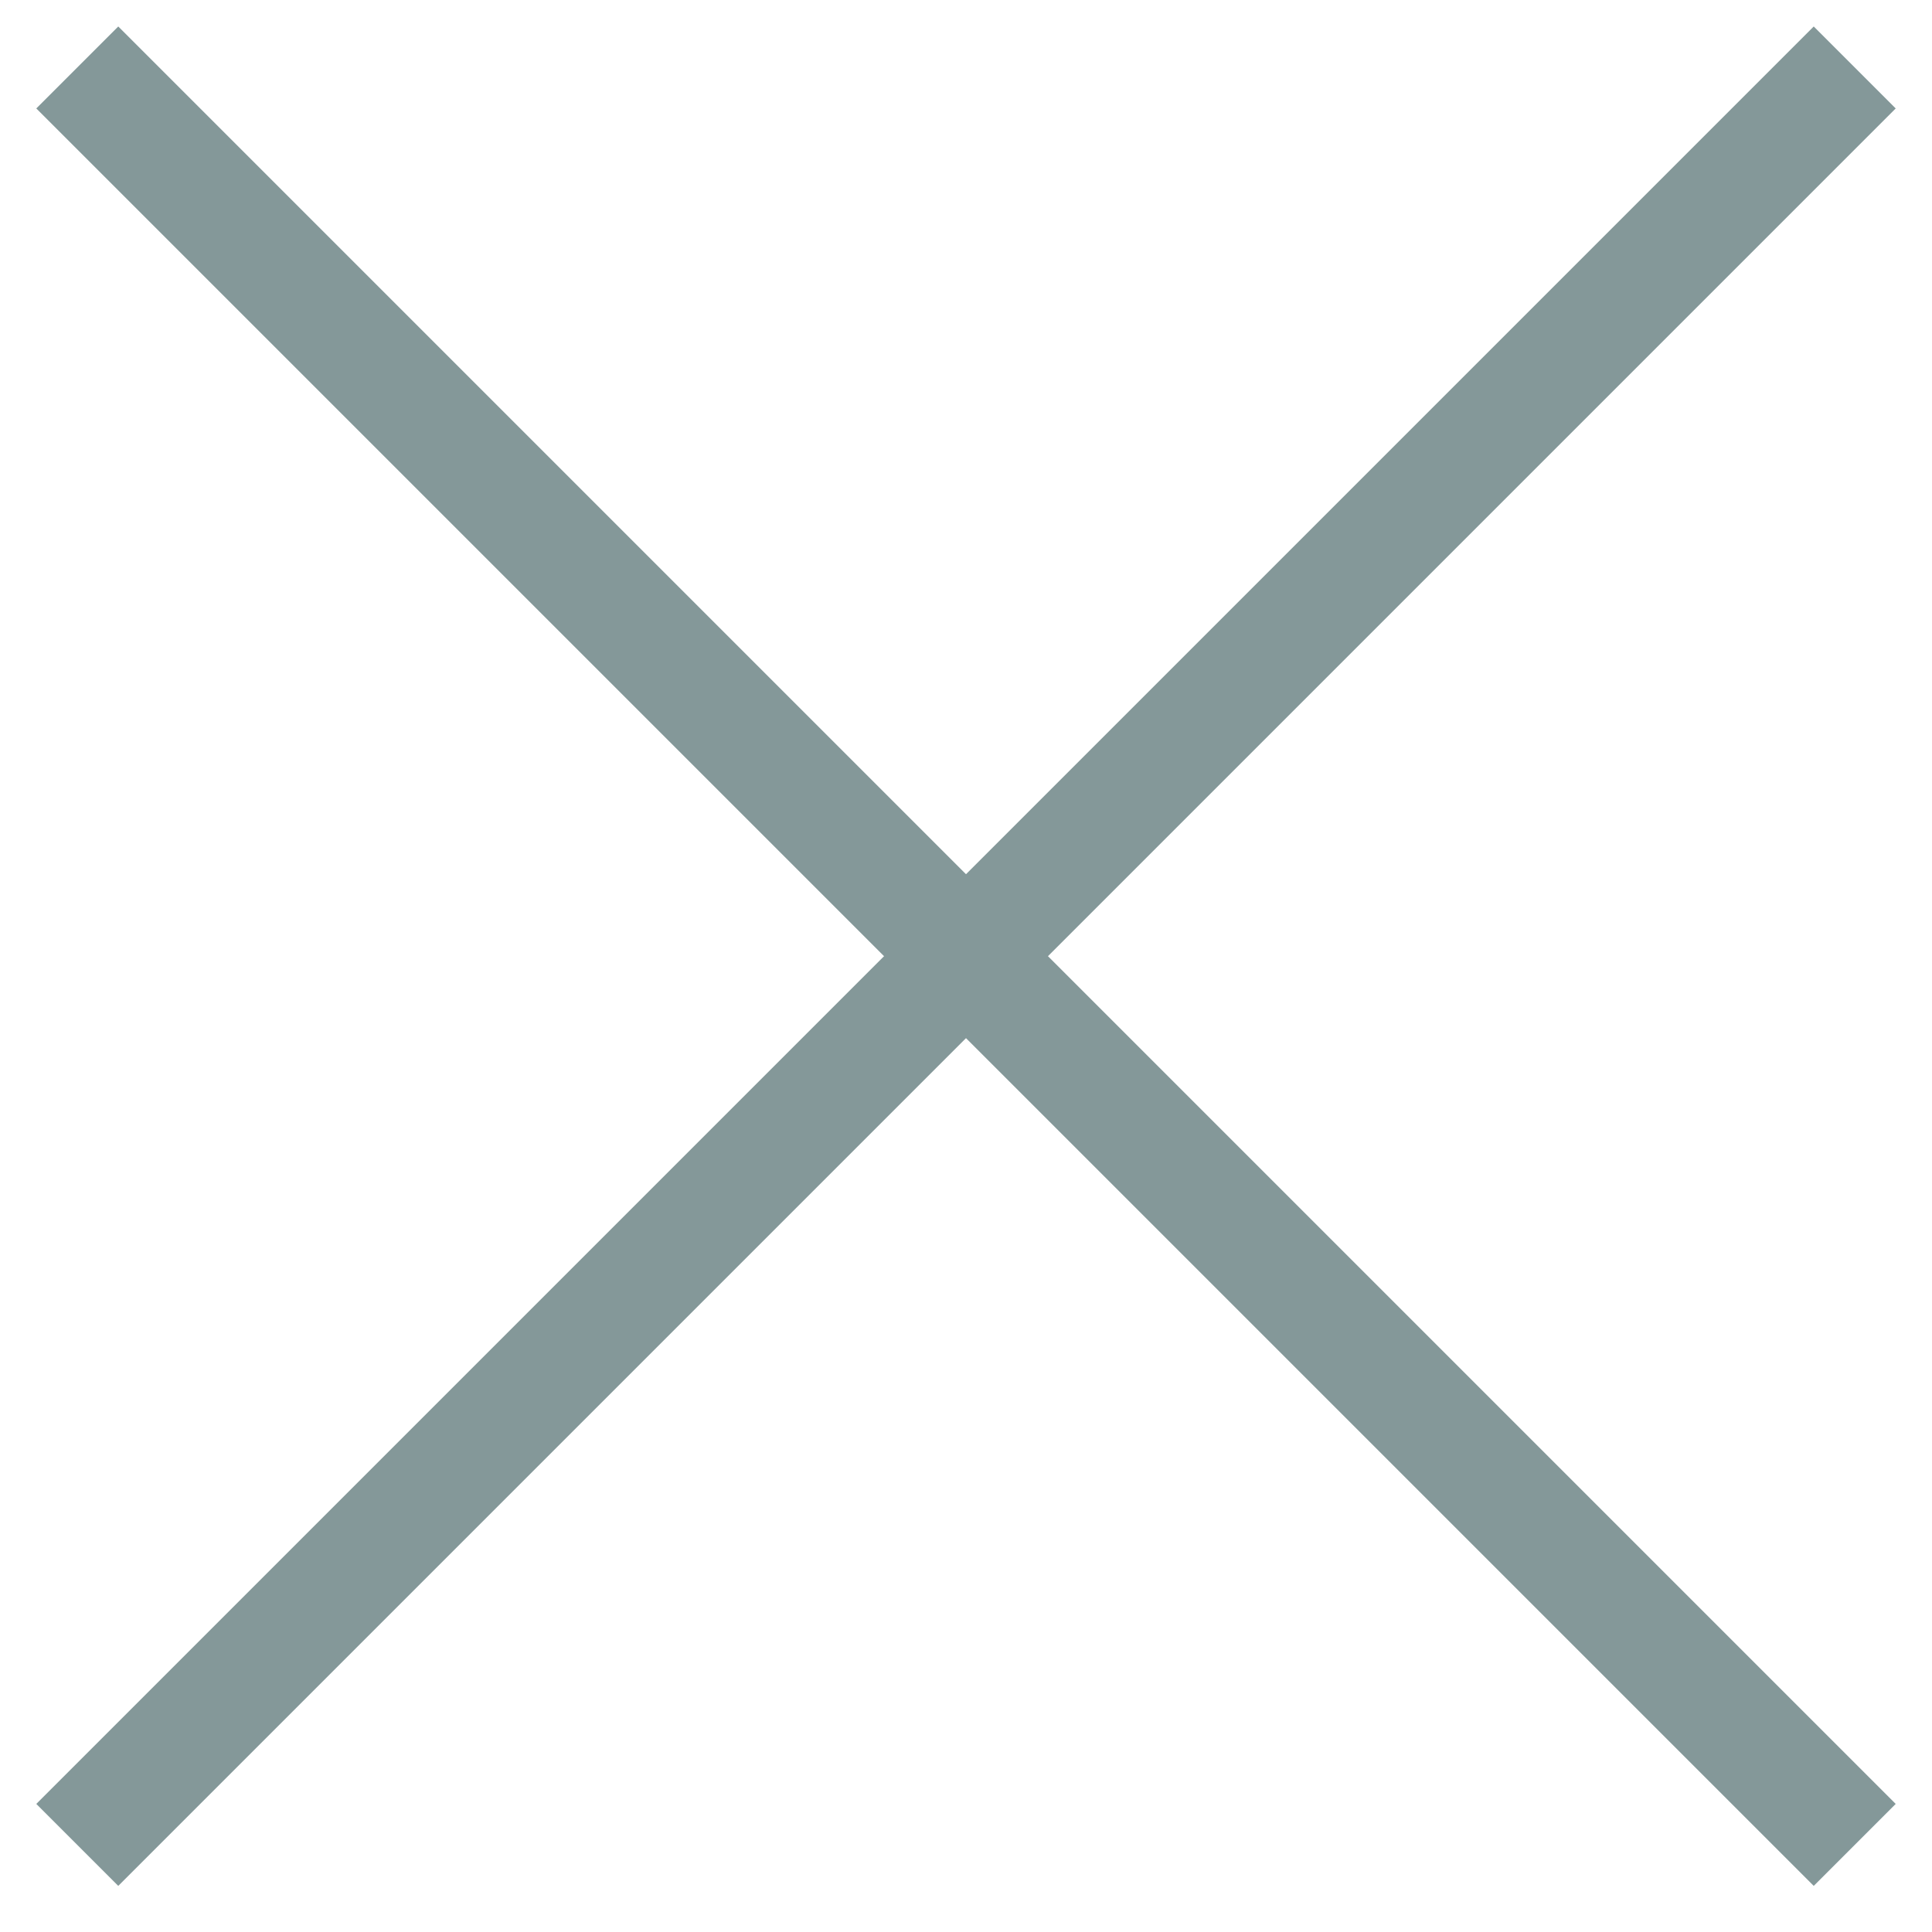 <svg width="25" height="25" viewBox="0 0 25 25" fill="none" xmlns="http://www.w3.org/2000/svg">
<path d="M1 23.873L24 0.873" stroke="#849899" stroke-width="1.5" stroke-miterlimit="10"/>
<path d="M1 0.873L24 23.873" stroke="#849899" stroke-width="1.5" stroke-miterlimit="10"/>
</svg>
